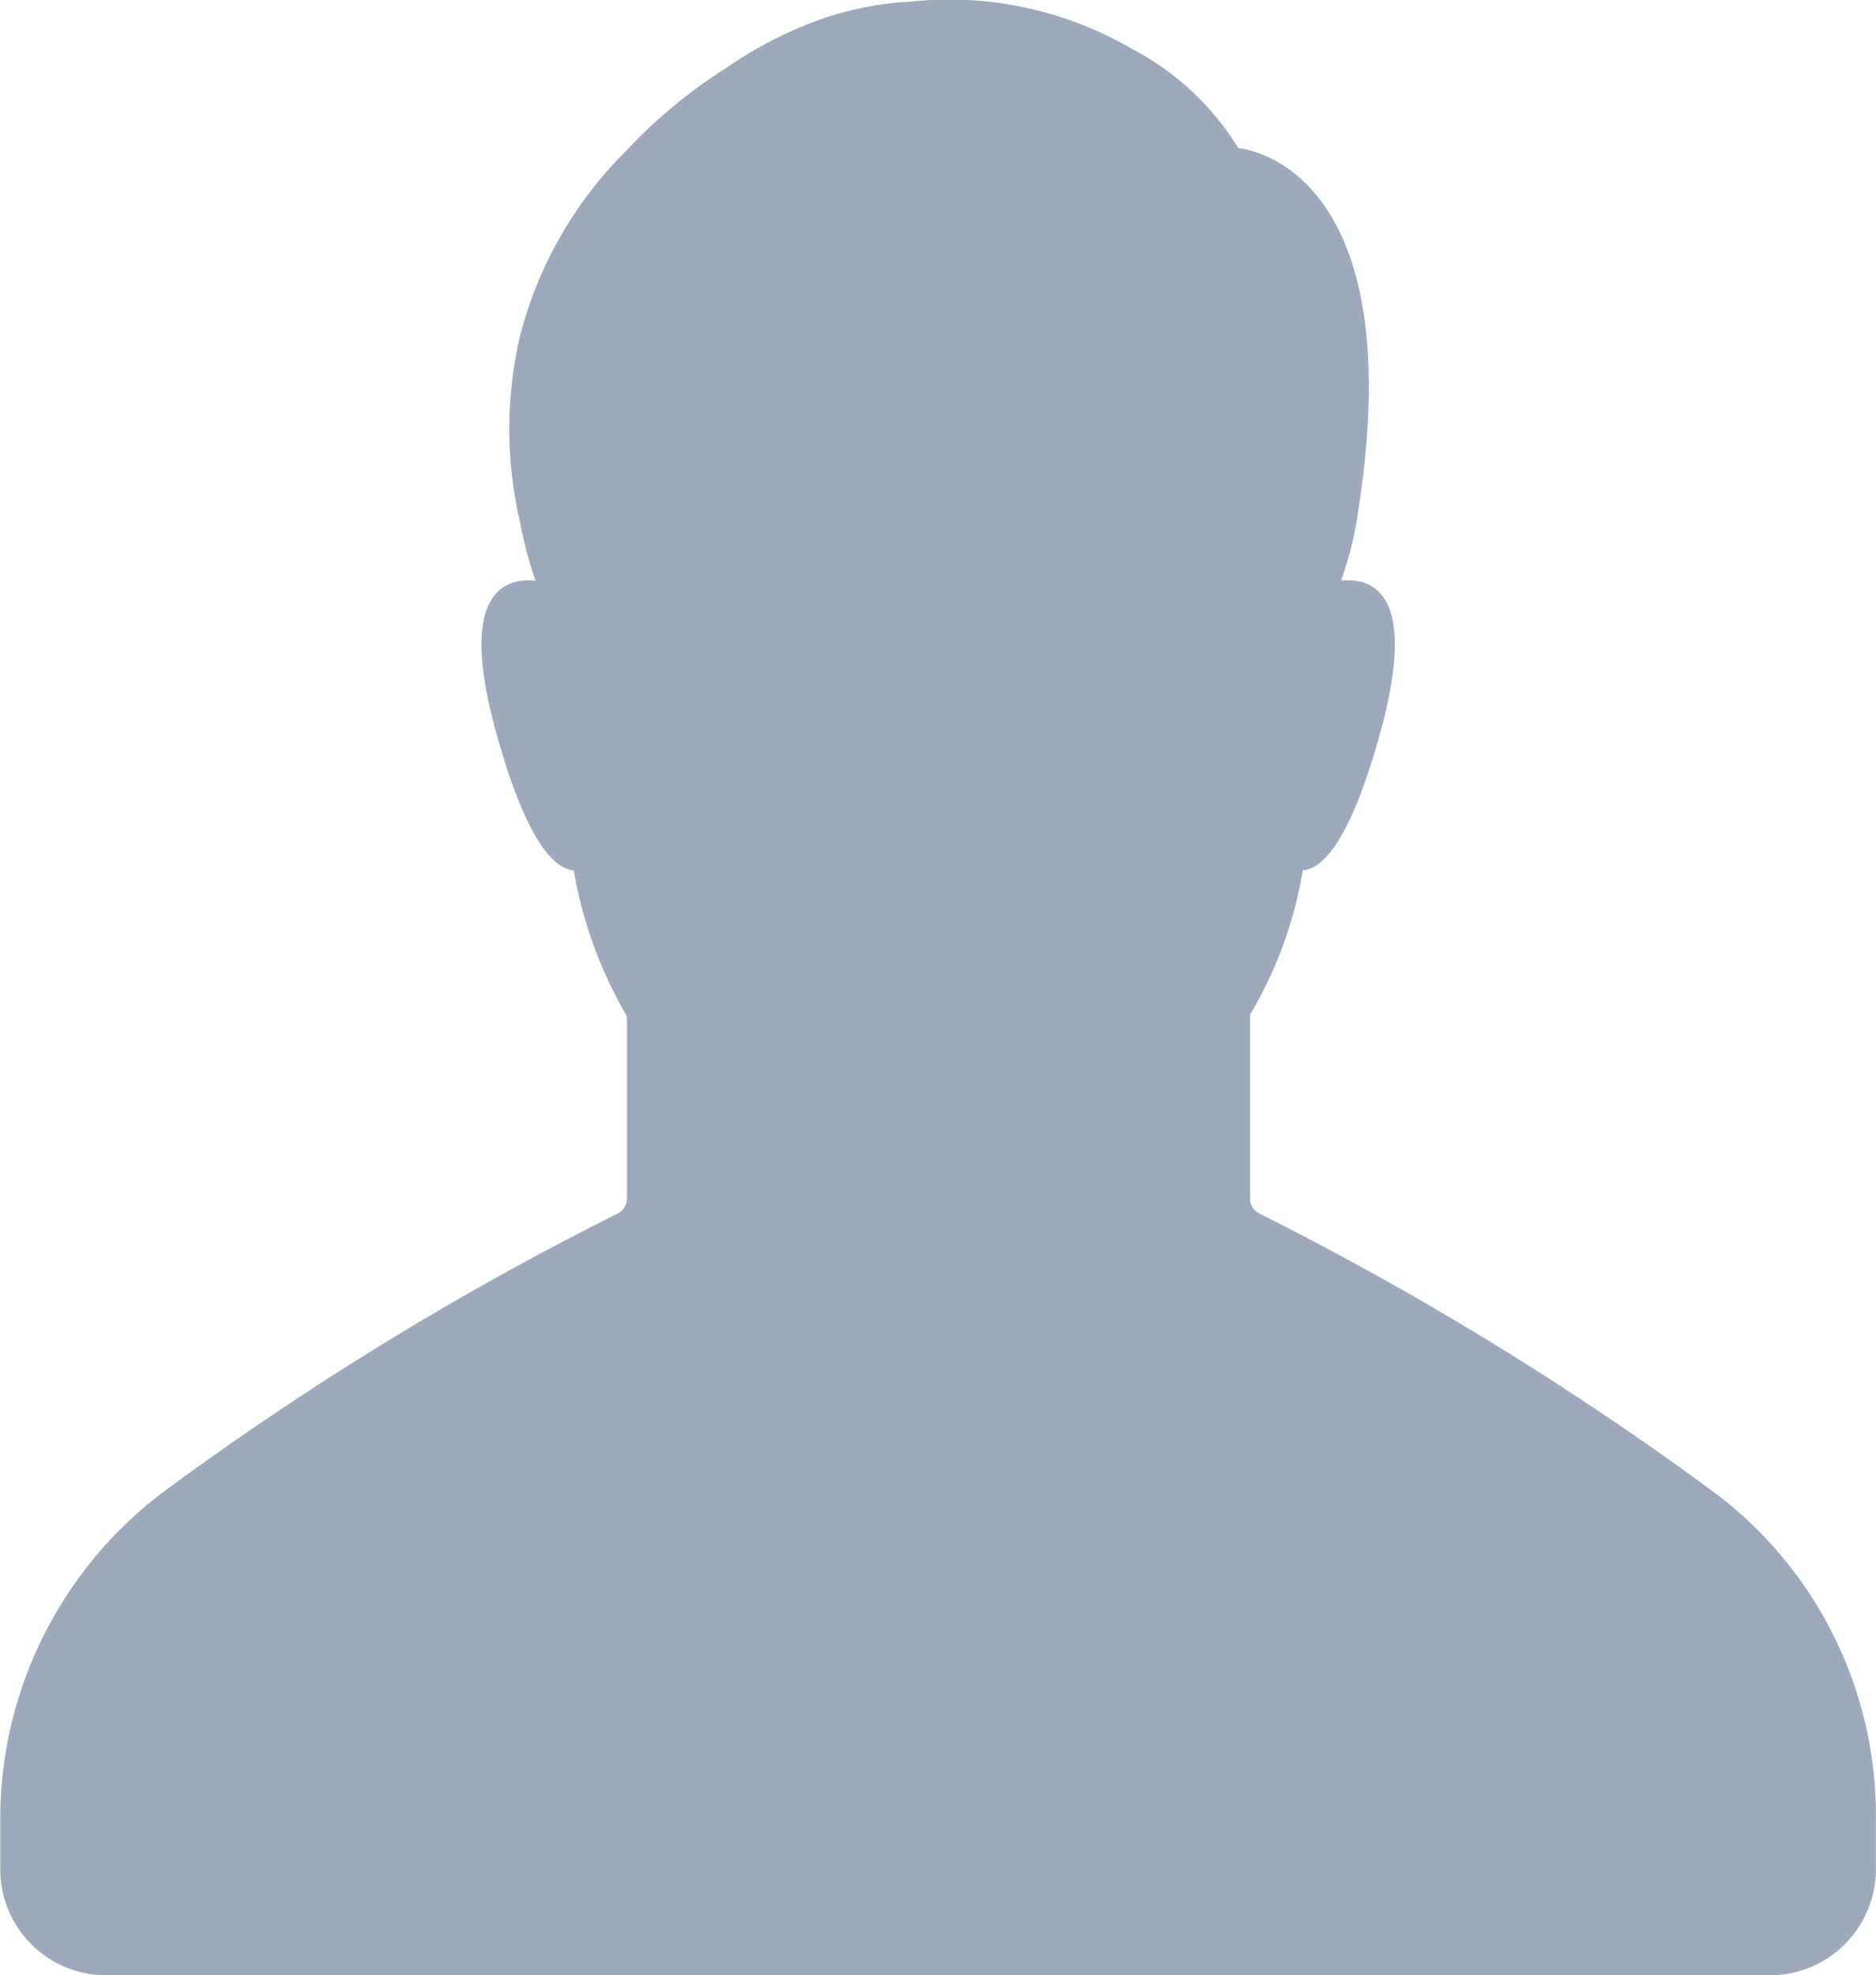 <svg xmlns="http://www.w3.org/2000/svg" width="15.201" height="16" viewBox="0 0 15.201 16">
  <g id="user" transform="translate(-12.244 0)">
    <path id="Path_224" data-name="Path 224" d="M26.123,12.08a25.423,25.423,0,0,0-3.672-2.249.136.136,0,0,1-.078-.124V8.218A3.323,3.323,0,0,0,22.8,7.05c.166-.013.382-.245.617-1.074.32-1.133-.02-1.3-.307-1.273a2.743,2.743,0,0,0,.124-.467c.49-2.934-.956-3.036-.956-3.036a2.215,2.215,0,0,0-.871-.809A2.936,2.936,0,0,0,19.624.013a2.646,2.646,0,0,0-.712.137h0a3.287,3.287,0,0,0-.783.4,4.109,4.109,0,0,0-.806.666,3.256,3.256,0,0,0-.871,1.528,3.336,3.336,0,0,0,.007,1.492h0a3.19,3.19,0,0,0,.124.467c-.287-.026-.63.14-.307,1.273.235.829.454,1.061.617,1.074a3.518,3.518,0,0,0,.431,1.182V9.707a.136.136,0,0,1-.078.124,25.1,25.1,0,0,0-3.672,2.249,3.316,3.316,0,0,0-1.328,2.66v.4A.859.859,0,0,0,13.1,16H26.586a.859.859,0,0,0,.858-.858v-.4A3.269,3.269,0,0,0,26.123,12.08Z" transform="translate(0)" fill="#9fa9bc"/>
  </g>
</svg>
